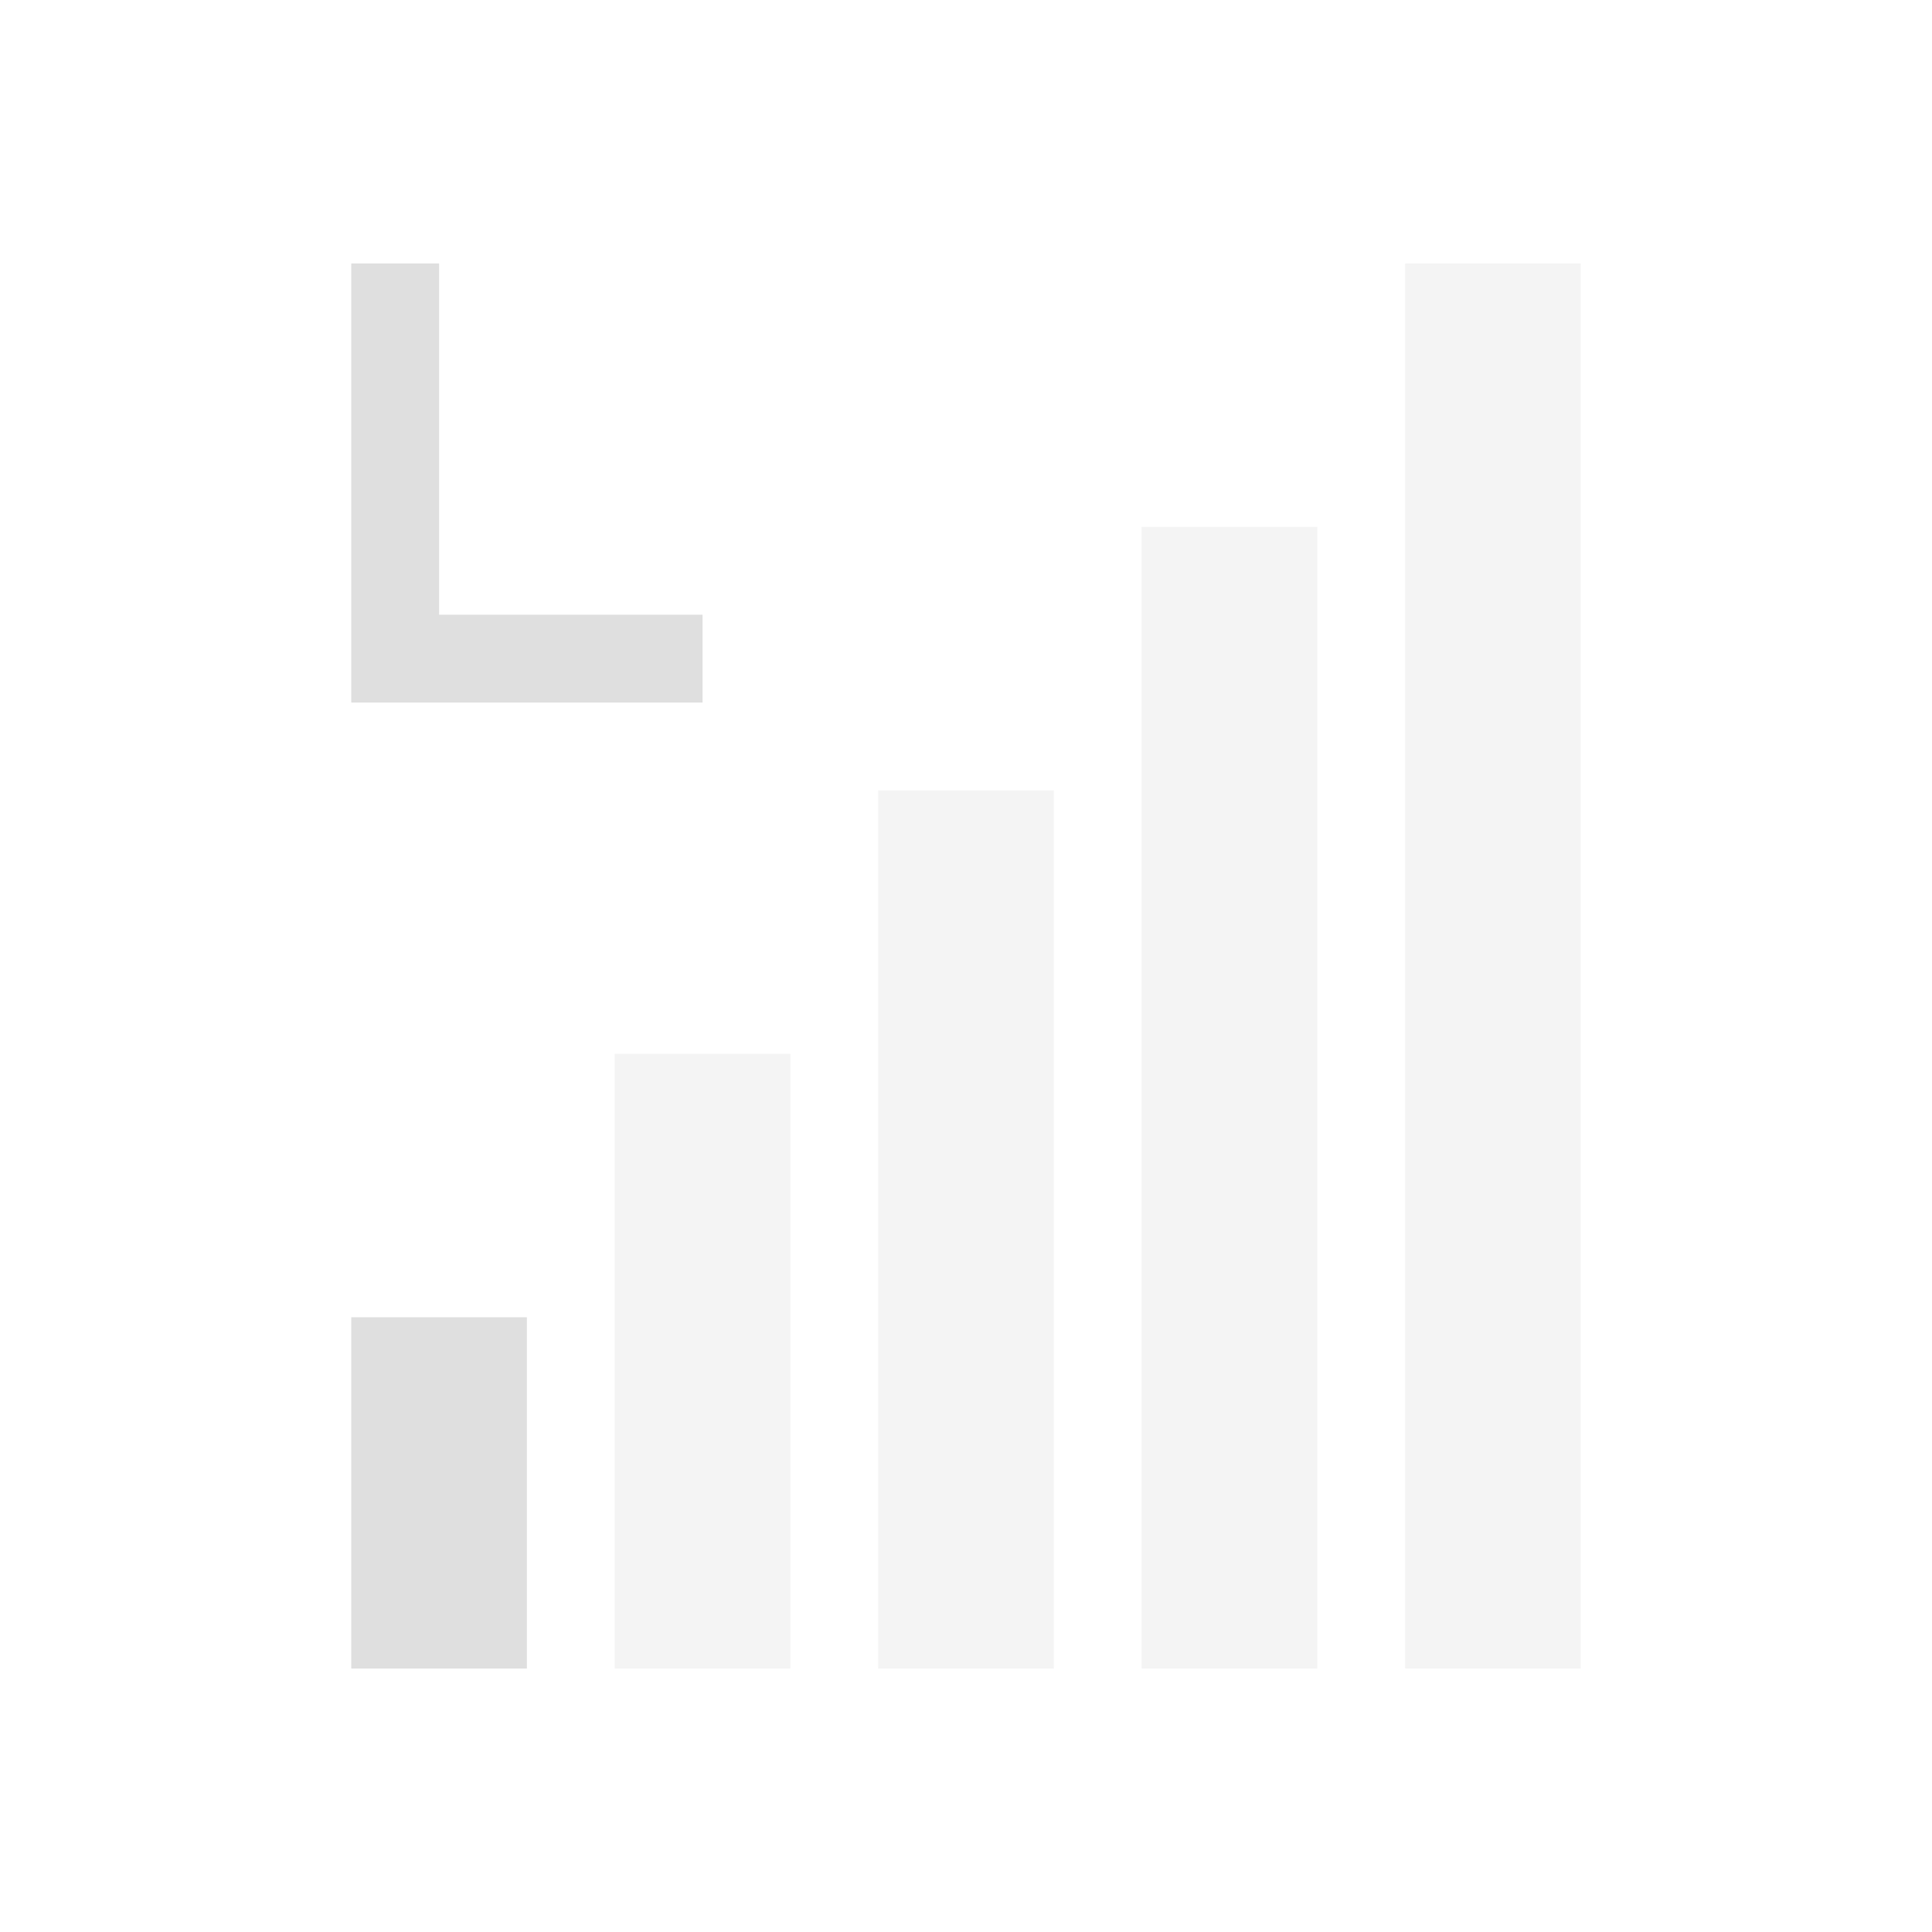 <svg xmlns="http://www.w3.org/2000/svg" width="22" height="22" version="1.1">
 <defs>
  <style id="current-color-scheme" type="text/css">
   .ColorScheme-Text { color:#dfdfdf; } .ColorScheme-Highlight { color:#4285f4; } .ColorScheme-NeutralText { color:#ff9800; } .ColorScheme-PositiveText { color:#4caf50; } .ColorScheme-NegativeText { color:#f44336; }
  </style>
 </defs>
 <path style="fill:currentColor" class="ColorScheme-Text" d="M 4 3 L 4 7 L 4 8 L 8 8 L 8 7 L 5 7 L 5 3 L 4 3 z M 4 15 L 4 19 L 5 19 L 6 19 L 6 15 L 5 15 L 4 15 z"/>
 <path style="fill:currentColor;opacity:0.35" class="ColorScheme-Text" d="M 16 3 L 16 19 L 18 19 L 18 3 L 16 3 z M 13 6 L 13 19 L 15 19 L 15 6 L 13 6 z M 10 9 L 10 19 L 11 19 L 12 19 L 12 9 L 11 9 L 10 9 z M 7 12 L 7 19 L 8 19 L 9 19 L 9 12 L 8 12 L 7 12 z"/>
</svg>
